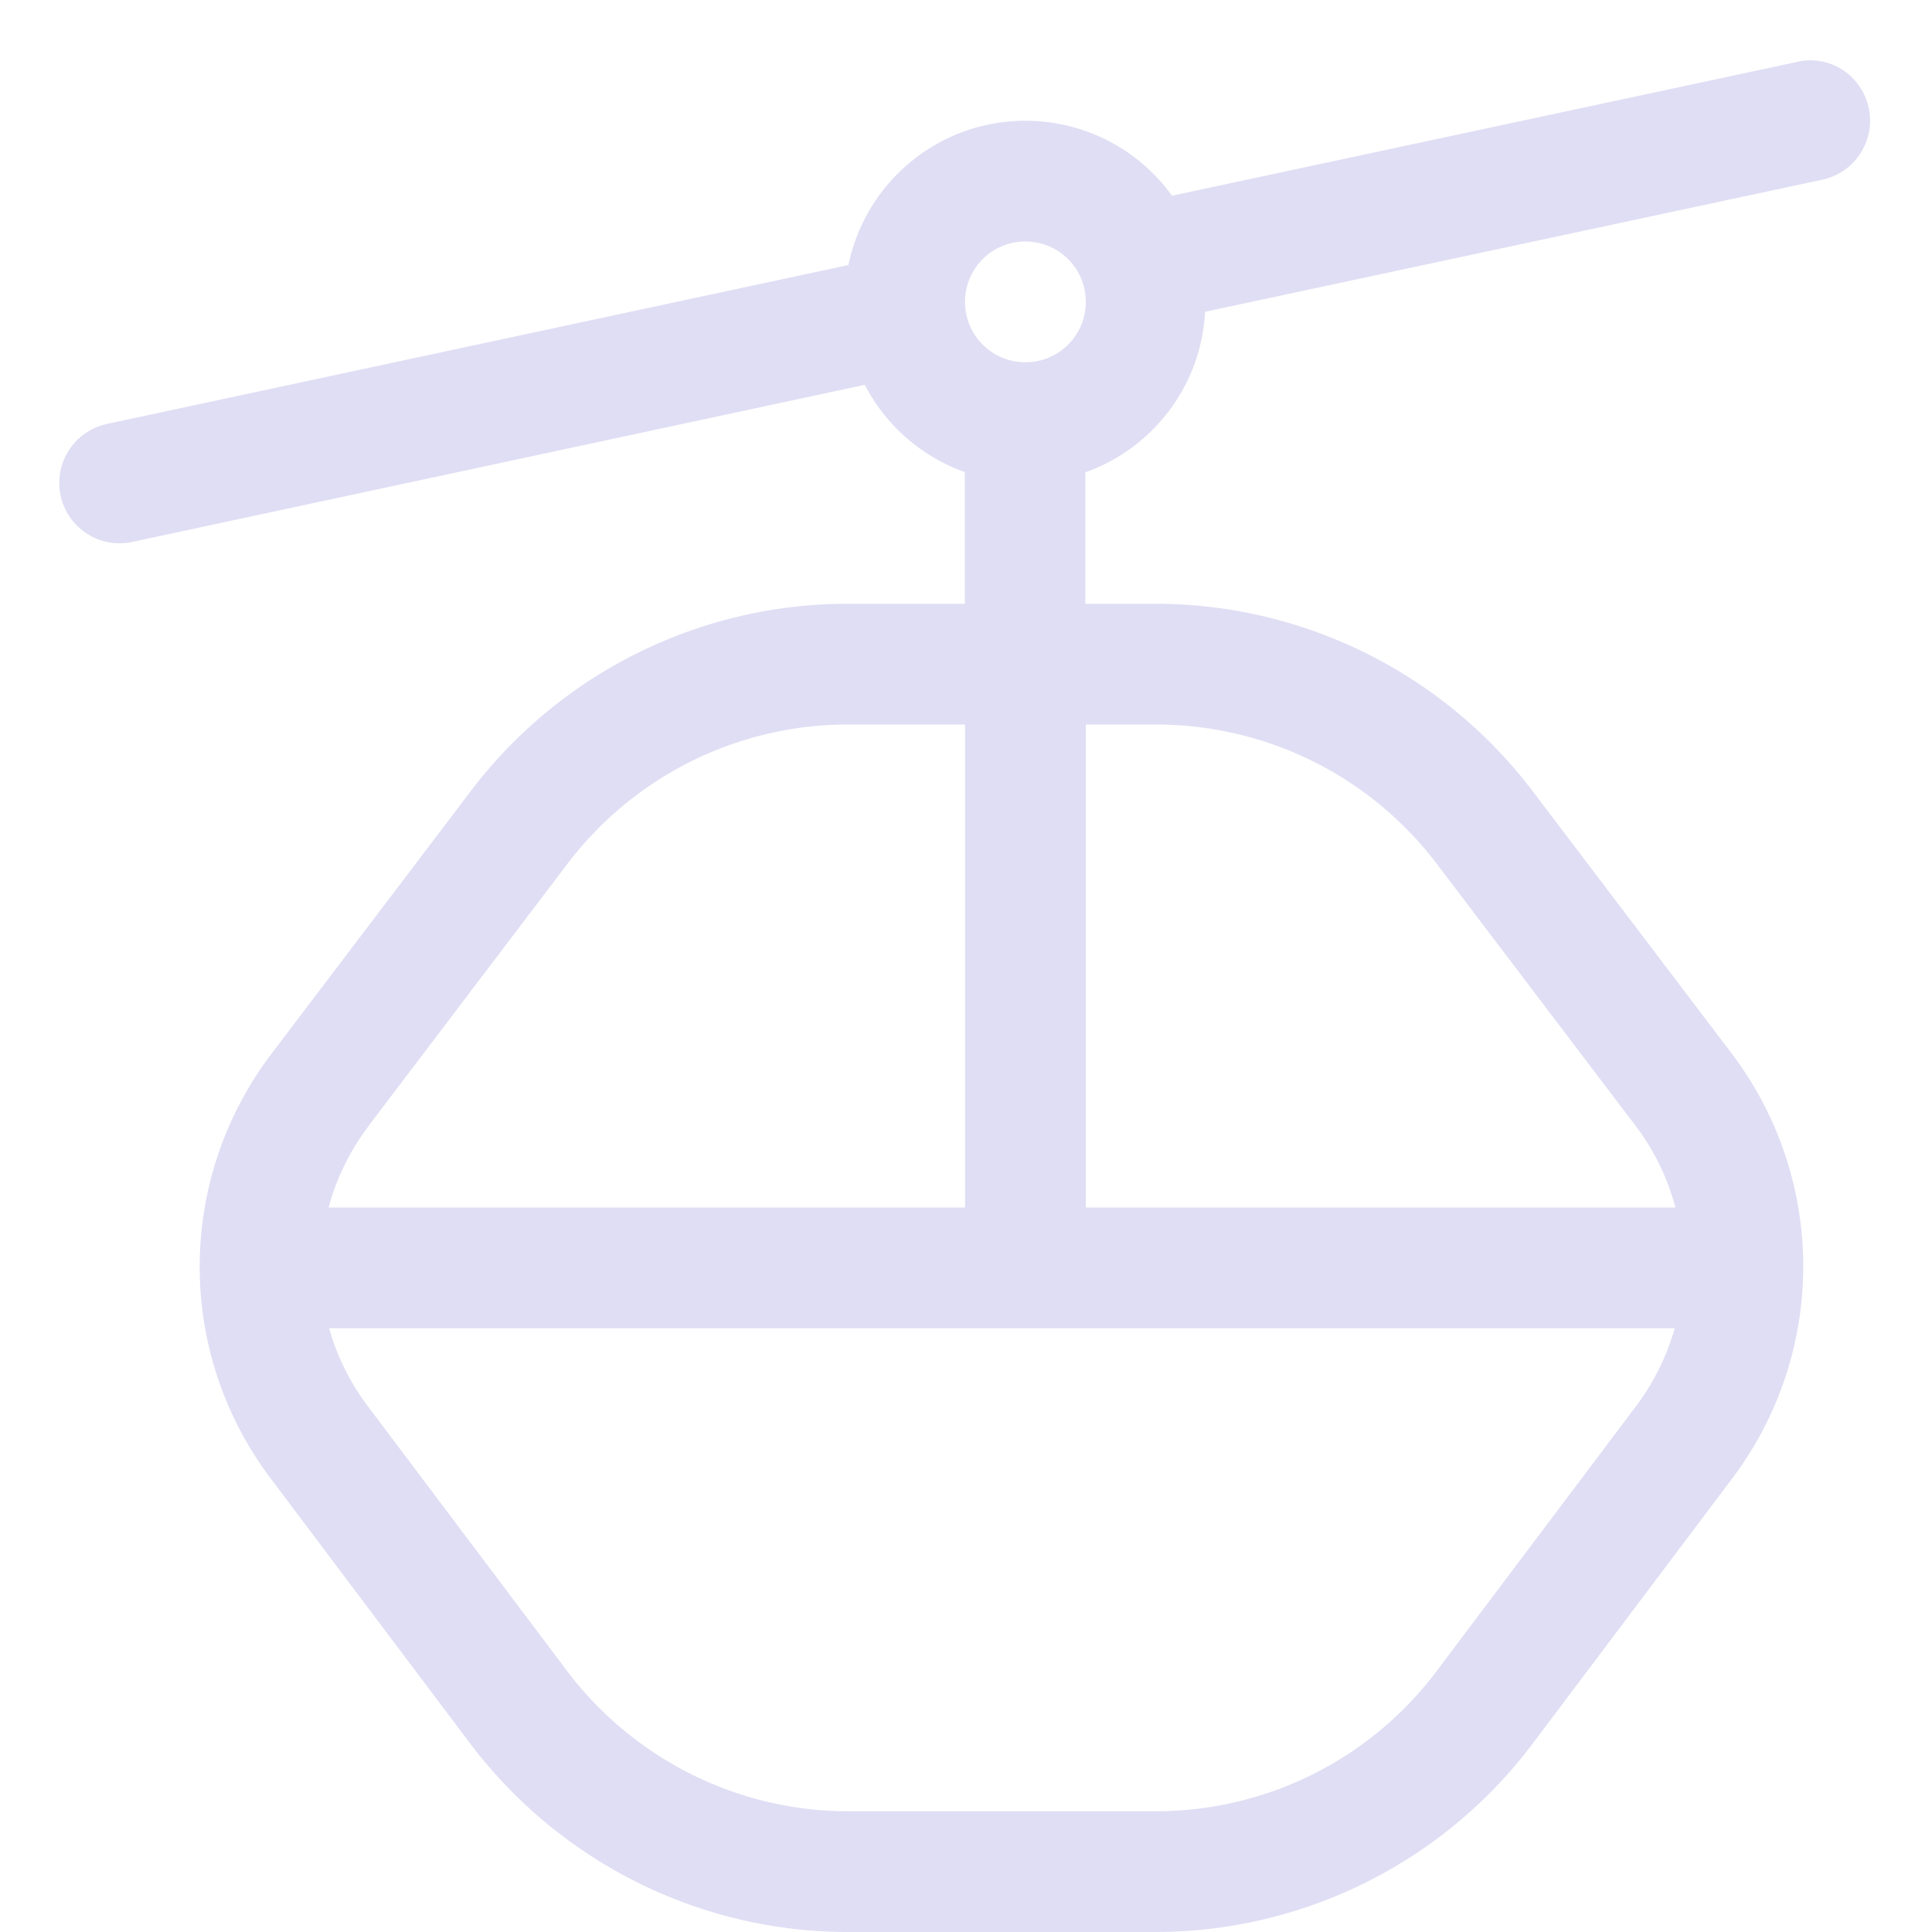 <svg width="16px" height="16px" version="1.1" viewBox="0 0 16 16" xmlns="http://www.w3.org/2000/svg">
 <path d="m14.982 0.5c-0.033 4.8837e-4 -0.064 0.004-0.096 0.012l-5.18 1.109c-0.281-0.391-0.734-0.621-1.215-0.621-0.711 0-1.32 0.5-1.465 1.195l-6.141 1.316c-0.27 0.059-0.441 0.324-0.383 0.594 0.059 0.27 0.324 0.441 0.594 0.383l6.066-1.301c0.178 0.344 0.477 0.597 0.828 0.723v1.09h-0.969c-1.227 0-2.383 0.574-3.125 1.555l-1.645 2.168c-0.793 1.043-0.797 2.477-0.008 3.523l1.652 2.195c0.742 0.98 1.898 1.559 3.125 1.559h2.547c1.23 0 2.387-0.578 3.125-1.559l1.652-2.195c0.789-1.047 0.785-2.481-0.004-3.523l-1.645-2.168c-0.742-0.98-1.898-1.555-3.129-1.555h-0.578v-1.088c0.552-0.197 0.959-0.709 0.992-1.33l5.113-1.094c0.27-0.059 0.441-0.324 0.383-0.594-0.043-0.199-0.199-0.352-0.398-0.387-0.033-0.006-0.067-0.008-0.1-0.008zm-6.49 1.5c0.277 0 0.5 0.223 0.5 0.5s-0.223 0.5-0.5 0.5c-0.277 0-0.5-0.223-0.5-0.5s0.223-0.5 0.5-0.5zm-1.469 4h0.969v4h-5.271c0.064-0.236 0.173-0.465 0.33-0.672a1 1 0 0 0 0-0.002l1.645-2.168c0.554-0.732 1.414-1.158 2.328-1.158zm1.969 0h0.578c0.919 0 1.778 0.426 2.332 1.158l1.645 2.168c0.157 0.207 0.265 0.437 0.328 0.674h-4.883v-4zm-6.268 5h11.145c-0.064 0.226-0.17 0.446-0.32 0.645l-1.652 2.195c-0.55 0.731-1.409 1.16-2.326 1.16h-2.547c-0.912 0-1.773-0.429-2.328-1.162l-1.65-2.193c-0.15-0.199-0.257-0.418-0.32-0.645z" fill="#e0def4"/>
</svg>
